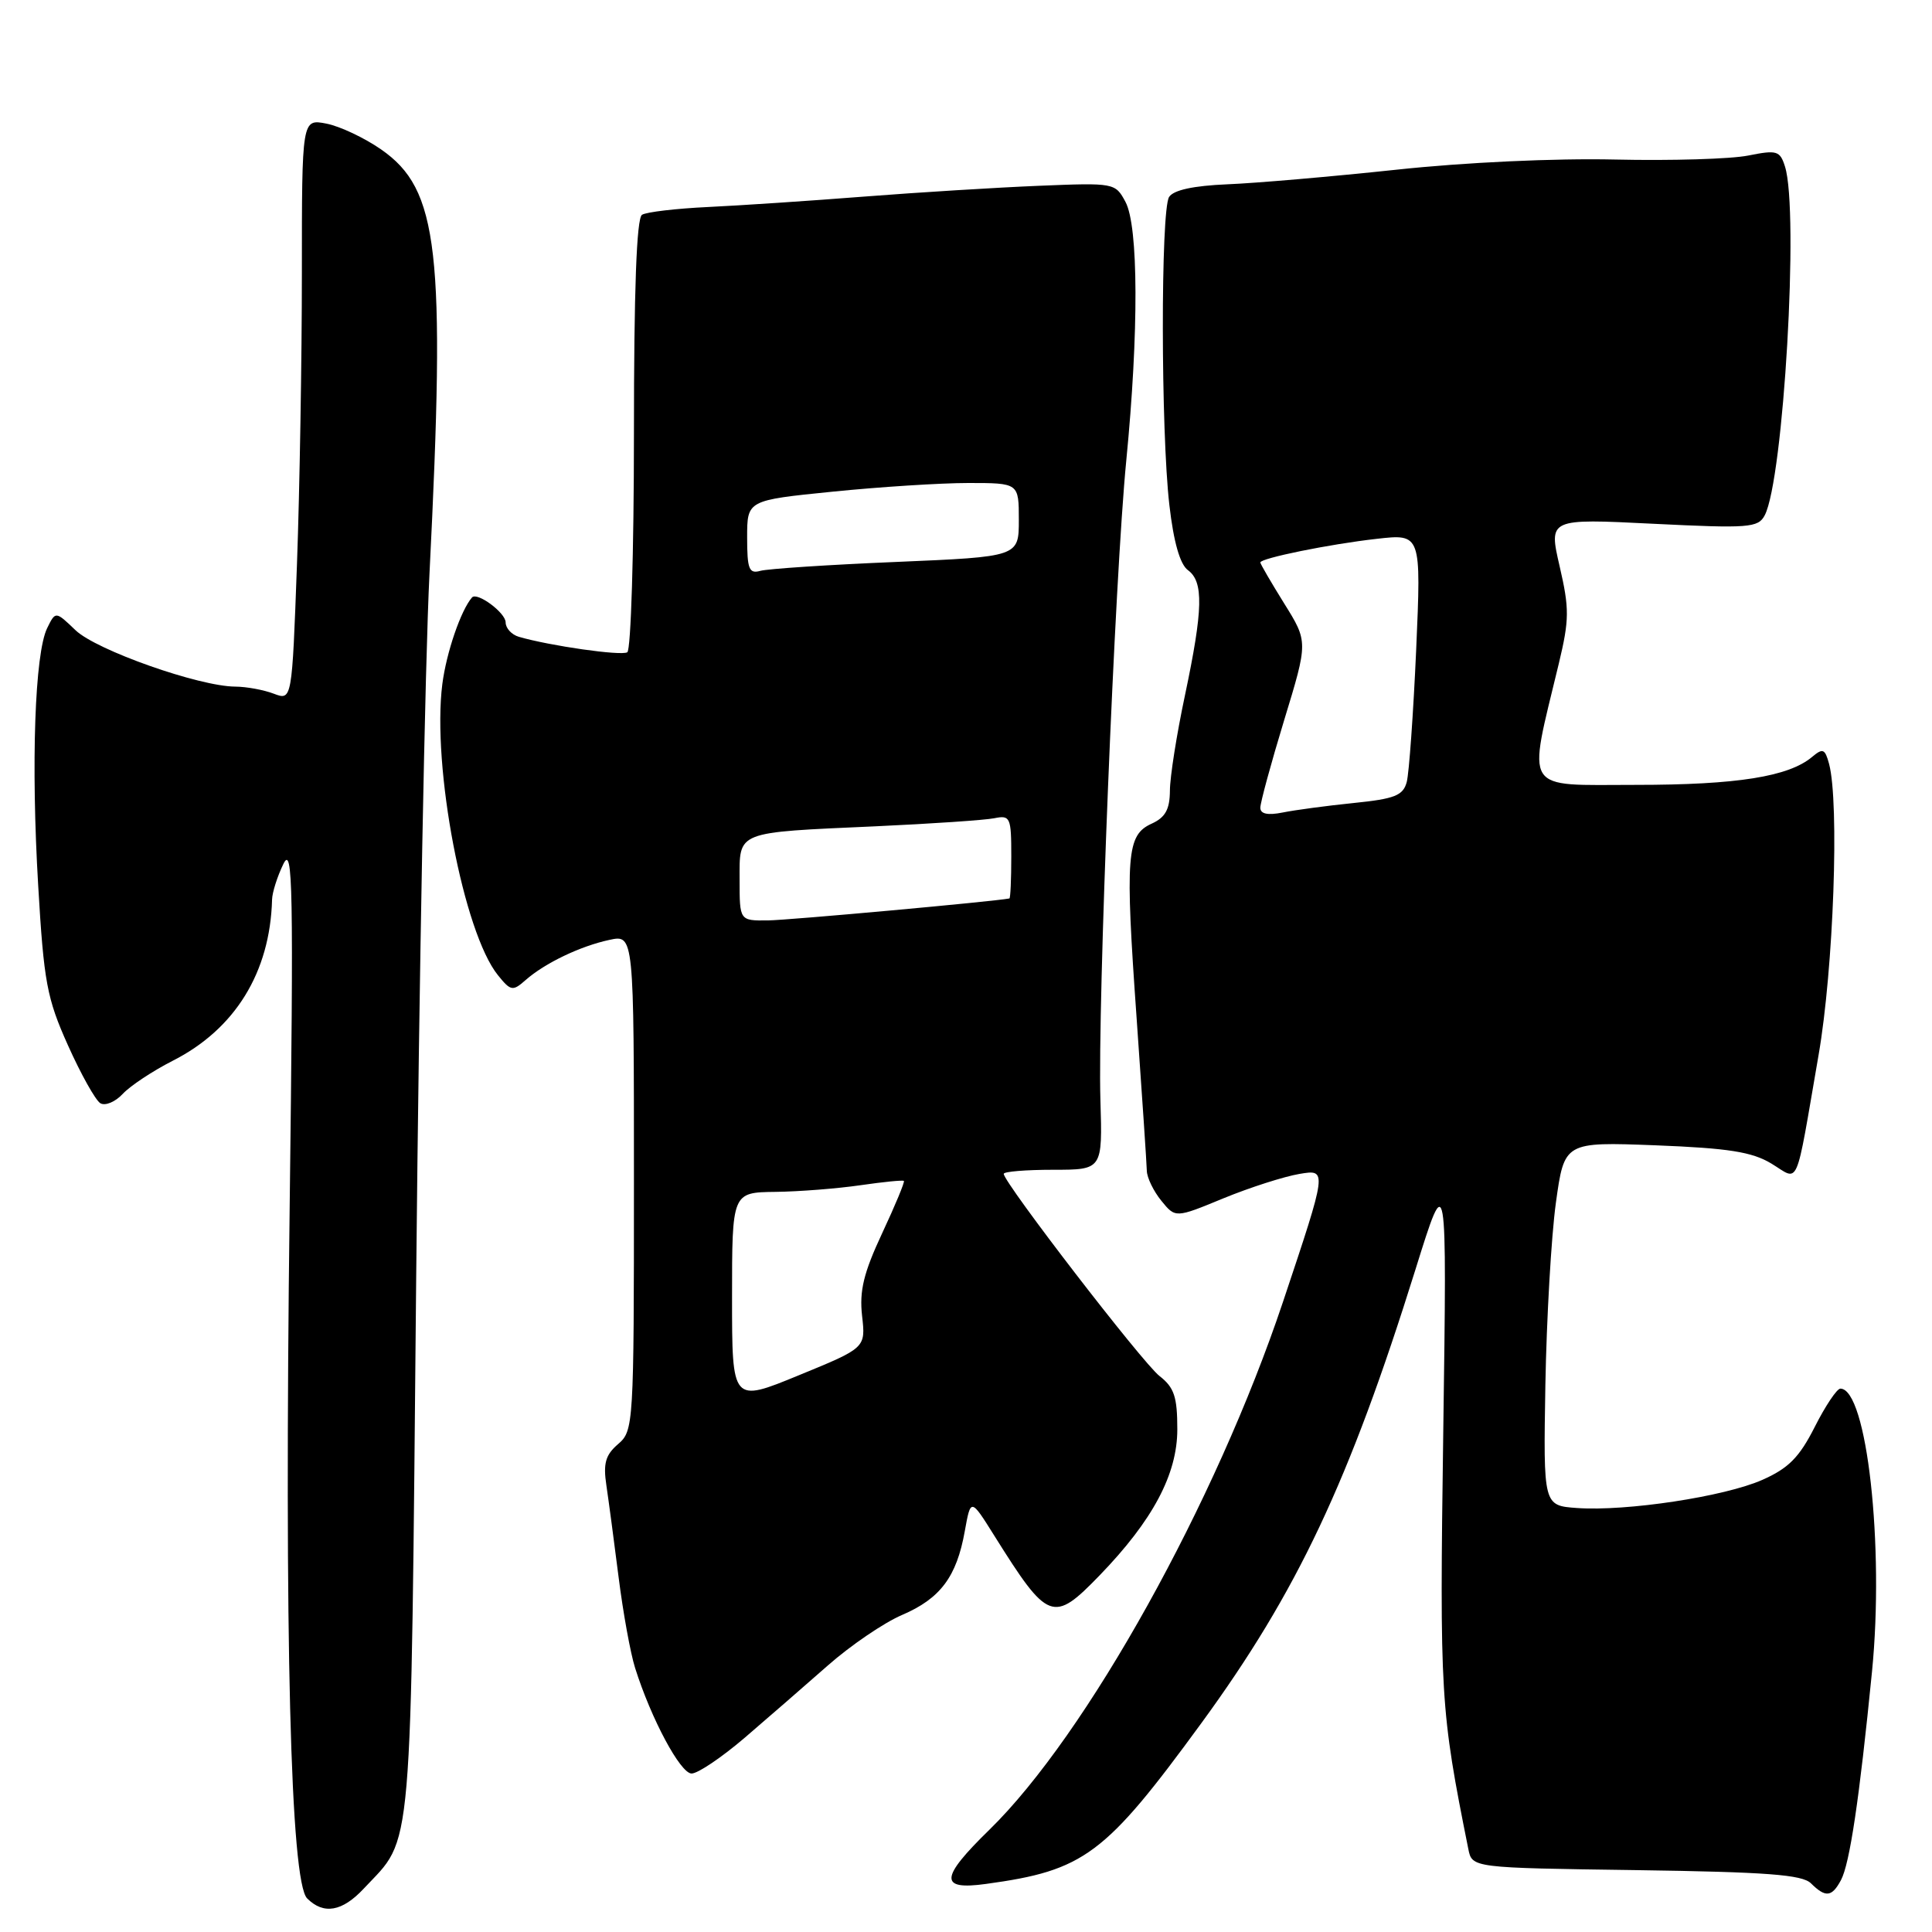 <?xml version="1.0" encoding="UTF-8" standalone="no"?>
<!DOCTYPE svg PUBLIC "-//W3C//DTD SVG 1.1//EN" "http://www.w3.org/Graphics/SVG/1.1/DTD/svg11.dtd" >
<svg xmlns="http://www.w3.org/2000/svg" xmlns:xlink="http://www.w3.org/1999/xlink" version="1.1" viewBox="0 0 256 256">
 <g >
 <path fill="currentColor"
d=" M 48.20 250.25 C 54.79 243.20 54.40 247.75 55.15 169.00 C 55.53 129.68 56.32 87.83 56.91 76.00 C 59.06 33.18 58.13 25.10 50.50 19.80 C 48.30 18.27 45.04 16.73 43.25 16.38 C 40.00 15.75 40.00 15.75 40.00 36.21 C 40.00 47.47 39.71 64.81 39.35 74.76 C 38.69 92.83 38.69 92.83 36.28 91.92 C 34.95 91.41 32.66 90.99 31.18 90.98 C 26.39 90.96 12.76 86.15 10.01 83.51 C 7.36 80.97 7.36 80.97 6.25 83.23 C 4.61 86.59 4.10 101.18 5.06 117.33 C 5.81 130.13 6.21 132.29 9.01 138.52 C 10.72 142.34 12.65 145.78 13.29 146.18 C 13.93 146.57 15.27 146.02 16.27 144.94 C 17.27 143.87 20.25 141.90 22.88 140.56 C 31.15 136.37 35.79 128.84 36.05 119.20 C 36.07 118.27 36.74 116.15 37.54 114.50 C 38.81 111.86 38.91 117.30 38.38 160.19 C 37.67 217.09 38.49 249.35 40.70 251.55 C 42.88 253.73 45.34 253.31 48.20 250.25 Z  M 243.94 249.12 C 245.10 246.94 246.37 238.45 248.05 221.50 C 249.70 204.85 247.37 184.00 243.86 184.00 C 243.40 184.00 241.87 186.29 240.46 189.08 C 238.42 193.11 236.98 194.56 233.52 196.09 C 228.51 198.31 215.51 200.28 208.97 199.82 C 204.50 199.50 204.50 199.50 204.77 183.50 C 204.93 174.70 205.55 163.85 206.16 159.40 C 207.28 151.30 207.28 151.30 219.39 151.76 C 229.04 152.14 232.15 152.63 234.72 154.18 C 238.49 156.46 237.82 158.01 240.97 139.80 C 242.96 128.35 243.74 106.38 242.36 101.21 C 241.82 99.22 241.54 99.10 240.12 100.29 C 237.01 102.91 230.17 104.00 216.76 104.00 C 201.61 104.00 202.39 105.23 206.55 87.93 C 207.95 82.09 207.96 80.67 206.66 75.04 C 205.20 68.71 205.20 68.71 219.04 69.40 C 231.74 70.03 232.96 69.93 233.83 68.29 C 236.33 63.55 238.40 27.99 236.52 22.07 C 235.86 19.97 235.45 19.85 231.65 20.61 C 229.37 21.07 221.43 21.31 214.00 21.14 C 206.07 20.96 194.11 21.51 185.00 22.49 C 176.47 23.40 166.42 24.27 162.65 24.42 C 158.13 24.61 155.50 25.18 154.91 26.10 C 153.79 27.88 153.81 57.13 154.95 66.94 C 155.51 71.82 156.36 74.79 157.41 75.55 C 159.50 77.09 159.42 80.72 157.02 92.10 C 155.92 97.27 155.02 102.97 155.02 104.77 C 155.00 107.25 154.42 108.31 152.60 109.14 C 149.27 110.65 149.07 113.29 150.61 134.94 C 151.33 145.15 151.94 154.24 151.96 155.14 C 151.98 156.04 152.84 157.82 153.87 159.09 C 155.75 161.41 155.75 161.41 162.12 158.78 C 165.63 157.34 170.16 155.89 172.19 155.55 C 175.88 154.93 175.88 154.93 170.00 172.51 C 161.11 199.08 143.97 229.89 131.09 242.46 C 124.53 248.86 124.43 250.49 130.65 249.63 C 143.68 247.85 146.41 245.81 159.19 228.32 C 171.89 210.93 178.78 196.32 187.57 168.17 C 191.73 154.83 191.73 154.83 191.24 189.67 C 190.75 224.86 190.85 226.50 194.56 245.00 C 195.06 247.50 195.06 247.50 216.78 247.80 C 234.07 248.05 238.80 248.40 239.96 249.55 C 241.90 251.47 242.73 251.38 243.94 249.12 Z  M 98.69 230.25 C 101.73 227.64 106.69 223.33 109.71 220.67 C 112.72 218.02 117.14 215.01 119.53 213.99 C 124.61 211.81 126.76 208.93 127.84 202.88 C 128.63 198.50 128.63 198.50 131.76 203.50 C 138.88 214.86 139.54 215.11 145.70 208.75 C 152.75 201.46 156.00 195.36 156.00 189.39 C 156.00 185.08 155.59 183.85 153.64 182.33 C 151.41 180.61 133.00 156.70 133.00 155.54 C 133.00 155.24 135.95 155.00 139.55 155.00 C 146.09 155.00 146.09 155.00 145.81 145.75 C 145.43 133.20 147.72 76.45 149.24 61.00 C 150.90 44.04 150.86 29.97 149.13 26.75 C 147.78 24.23 147.66 24.21 137.63 24.62 C 132.06 24.85 121.65 25.49 114.50 26.05 C 107.35 26.61 98.04 27.23 93.82 27.43 C 89.60 27.63 85.66 28.09 85.07 28.46 C 84.35 28.90 84.00 38.40 84.00 57.50 C 84.00 73.11 83.60 86.13 83.12 86.43 C 82.30 86.93 72.88 85.58 68.75 84.38 C 67.79 84.10 67.00 83.24 67.00 82.47 C 67.00 81.19 63.21 78.39 62.54 79.17 C 61.06 80.88 59.15 86.46 58.61 90.65 C 57.22 101.58 61.43 123.60 65.98 129.22 C 67.68 131.33 67.94 131.37 69.65 129.86 C 72.21 127.61 76.89 125.37 80.75 124.54 C 84.00 123.84 84.00 123.84 84.00 156.70 C 84.00 188.84 83.95 189.59 81.90 191.35 C 80.23 192.79 79.91 193.90 80.35 196.83 C 80.65 198.85 81.38 204.32 81.97 209.00 C 82.56 213.68 83.54 219.07 84.15 221.00 C 86.28 227.76 90.16 235.00 91.64 235.00 C 92.47 235.00 95.64 232.86 98.69 230.25 Z  M 167.00 107.03 C 167.00 106.35 168.42 101.13 170.16 95.42 C 173.33 85.04 173.33 85.04 170.16 79.96 C 168.42 77.16 167.00 74.72 167.00 74.53 C 167.00 73.97 176.17 72.10 182.41 71.40 C 188.32 70.73 188.32 70.73 187.65 86.11 C 187.27 94.58 186.71 102.45 186.40 103.62 C 185.92 105.41 184.82 105.85 179.39 106.40 C 175.84 106.76 171.60 107.33 169.97 107.66 C 167.97 108.06 167.00 107.85 167.00 107.03 Z  M 97.00 171.94 C 97.00 158.00 97.00 158.00 102.75 157.93 C 105.91 157.89 110.97 157.49 114.00 157.05 C 117.03 156.61 119.62 156.35 119.77 156.48 C 119.91 156.60 118.62 159.72 116.89 163.41 C 114.43 168.67 113.86 171.04 114.23 174.36 C 114.71 178.60 114.71 178.60 105.85 182.23 C 97.00 185.87 97.00 185.87 97.00 171.94 Z  M 98.00 116.61 C 98.00 110.07 97.35 110.33 116.00 109.49 C 123.42 109.15 130.51 108.67 131.75 108.42 C 133.87 107.99 134.00 108.29 134.00 113.48 C 134.00 116.52 133.89 119.02 133.75 119.05 C 131.75 119.45 104.50 121.93 101.75 121.96 C 98.00 122.00 98.00 122.00 98.00 116.61 Z  M 99.00 71.21 C 99.00 66.29 99.00 66.29 110.31 65.15 C 116.53 64.52 124.63 64.00 128.31 64.00 C 135.00 64.00 135.00 64.00 135.00 68.89 C 135.00 73.77 135.00 73.77 118.75 74.46 C 109.81 74.83 101.71 75.37 100.75 75.64 C 99.25 76.06 99.00 75.42 99.00 71.21 Z "/>
</g>
</svg>